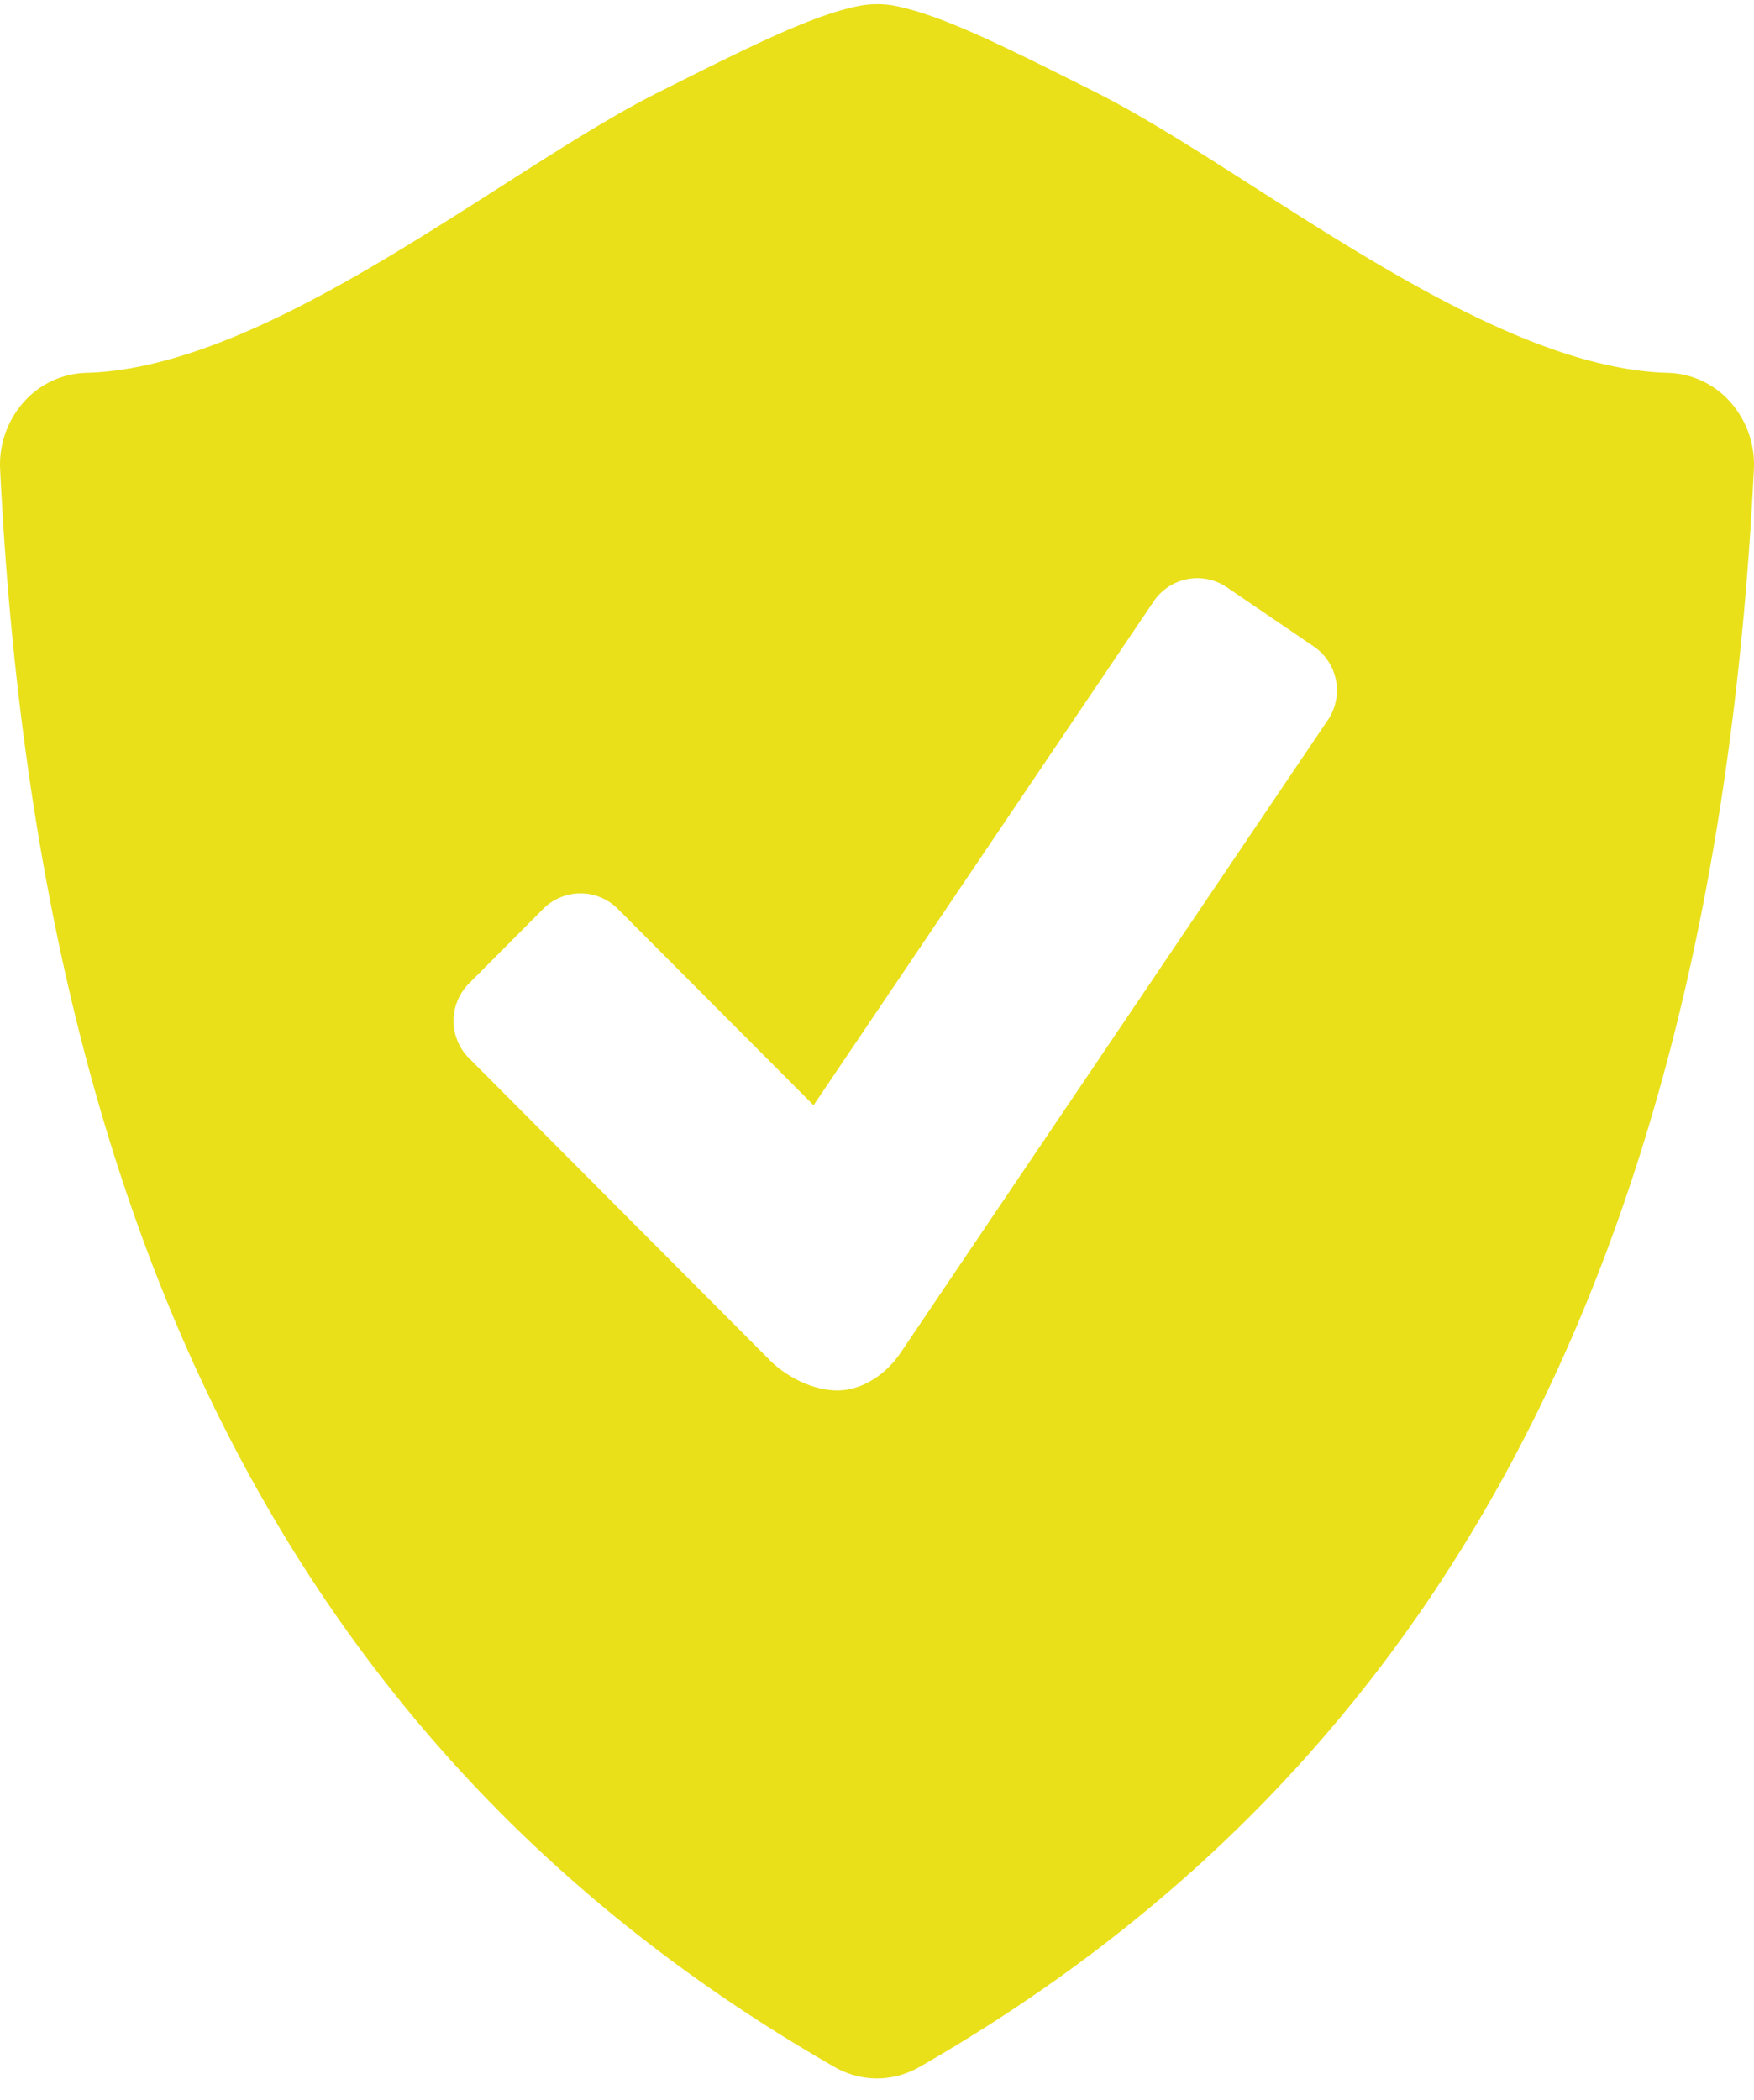 <svg width="76" height="91" fill="none" xmlns="http://www.w3.org/2000/svg"><path d="M74.985 17.432a3.736 3.736 0 00-2.702-1.277C64.3 15.945 54.199 7.38 47.52 4.019 43.396 1.949 40.673.584 38.627.225a4.246 4.246 0 00-1.252.003c-2.045.36-4.768 1.725-8.89 3.794C21.807 7.38 11.706 15.945 3.724 16.155a3.746 3.746 0 00-2.706 1.277 4.082 4.082 0 00-1.012 2.911C1.72 55.327 14.225 76.978 36.165 89.561c.57.324 1.203.492 1.833.492.63 0 1.263-.168 1.836-.492 21.94-12.583 34.442-34.234 36.16-69.218a4.061 4.061 0 00-1.009-2.91zm-17.447 13.76L39.025 58.607c-.664.984-1.708 1.637-2.74 1.637-1.037 0-2.189-.569-2.916-1.298l-13.05-13.1a2.293 2.293 0 010-3.232l3.225-3.242a2.285 2.285 0 013.22 0l8.487 8.516L49.994 26.05a2.279 2.279 0 013.165-.604l3.774 2.57a2.3 2.3 0 01.605 3.176z" fill="#E9E01A"/></svg>